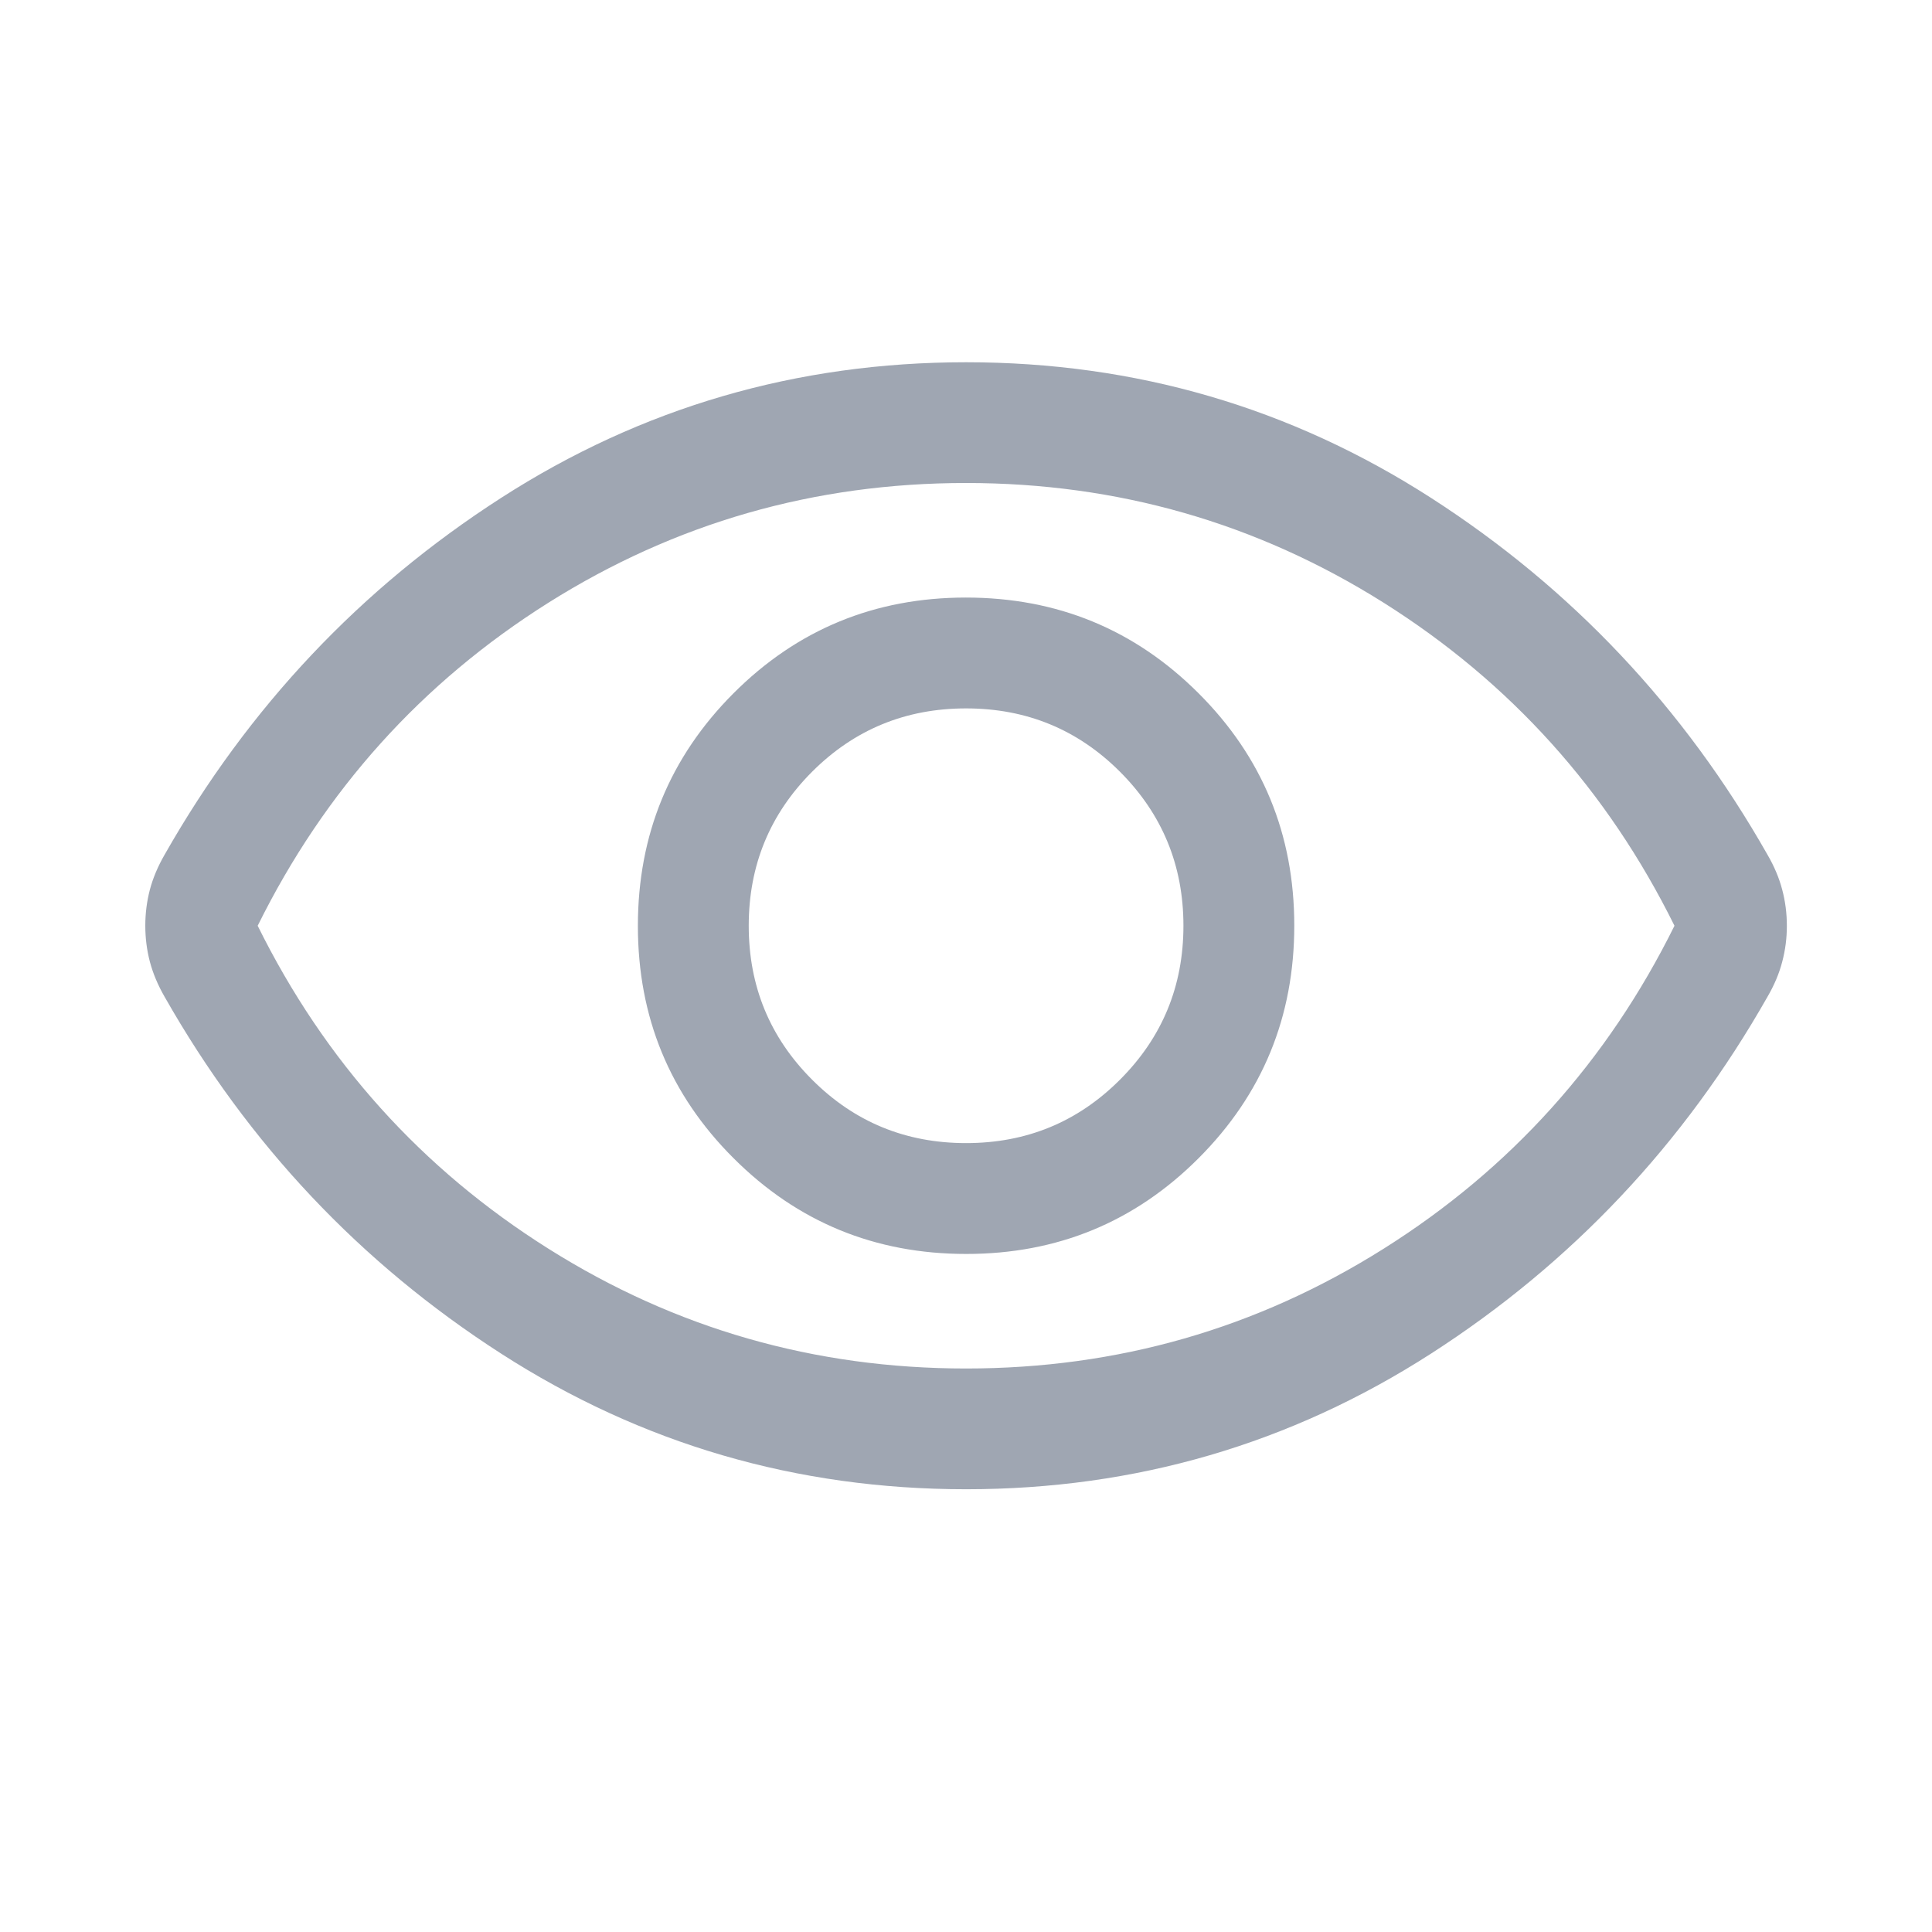 <svg width="24" height="24" viewBox="0 0 24 24" fill="none" xmlns="http://www.w3.org/2000/svg">
<path d="M12.003 15.577C13.136 15.577 14.098 15.18 14.89 14.387C15.682 13.594 16.078 12.631 16.078 11.498C16.078 10.365 15.681 9.402 14.888 8.611C14.095 7.819 13.132 7.423 11.998 7.423C10.866 7.423 9.903 7.82 9.111 8.613C8.32 9.406 7.924 10.369 7.924 11.502C7.924 12.635 8.32 13.598 9.114 14.389C9.907 15.181 10.87 15.577 12.003 15.577ZM12.001 14.2C11.251 14.2 10.613 13.938 10.088 13.412C9.563 12.887 9.301 12.25 9.301 11.5C9.301 10.75 9.563 10.113 10.088 9.587C10.613 9.062 11.251 8.8 12.001 8.8C12.751 8.8 13.388 9.062 13.913 9.587C14.438 10.113 14.701 10.75 14.701 11.5C14.701 12.25 14.438 12.887 13.913 13.412C13.388 13.938 12.751 14.2 12.001 14.2ZM12.001 18.5C9.896 18.5 7.97 17.938 6.225 16.815C4.479 15.692 3.086 14.215 2.045 12.383C1.962 12.239 1.901 12.094 1.862 11.948C1.824 11.803 1.805 11.653 1.805 11.499C1.805 11.346 1.824 11.197 1.862 11.051C1.901 10.905 1.962 10.761 2.045 10.617C3.086 8.785 4.479 7.308 6.225 6.185C7.97 5.062 9.896 4.5 12.001 4.5C14.106 4.5 16.031 5.062 17.777 6.185C19.522 7.308 20.916 8.785 21.956 10.617C22.04 10.761 22.101 10.906 22.139 11.051C22.178 11.197 22.197 11.347 22.197 11.501C22.197 11.654 22.178 11.803 22.139 11.949C22.101 12.095 22.04 12.239 21.956 12.383C20.916 14.215 19.522 15.692 17.777 16.815C16.031 17.938 14.106 18.5 12.001 18.5ZM12.001 17C13.884 17 15.613 16.504 17.188 15.512C18.763 14.521 19.968 13.183 20.801 11.5C19.968 9.817 18.763 8.479 17.188 7.487C15.613 6.496 13.884 6 12.001 6C10.117 6 8.388 6.496 6.813 7.487C5.238 8.479 4.034 9.817 3.201 11.5C4.034 13.183 5.238 14.521 6.813 15.512C8.388 16.504 10.117 17 12.001 17Z" fill="#9FA6B2"/>
</svg>
